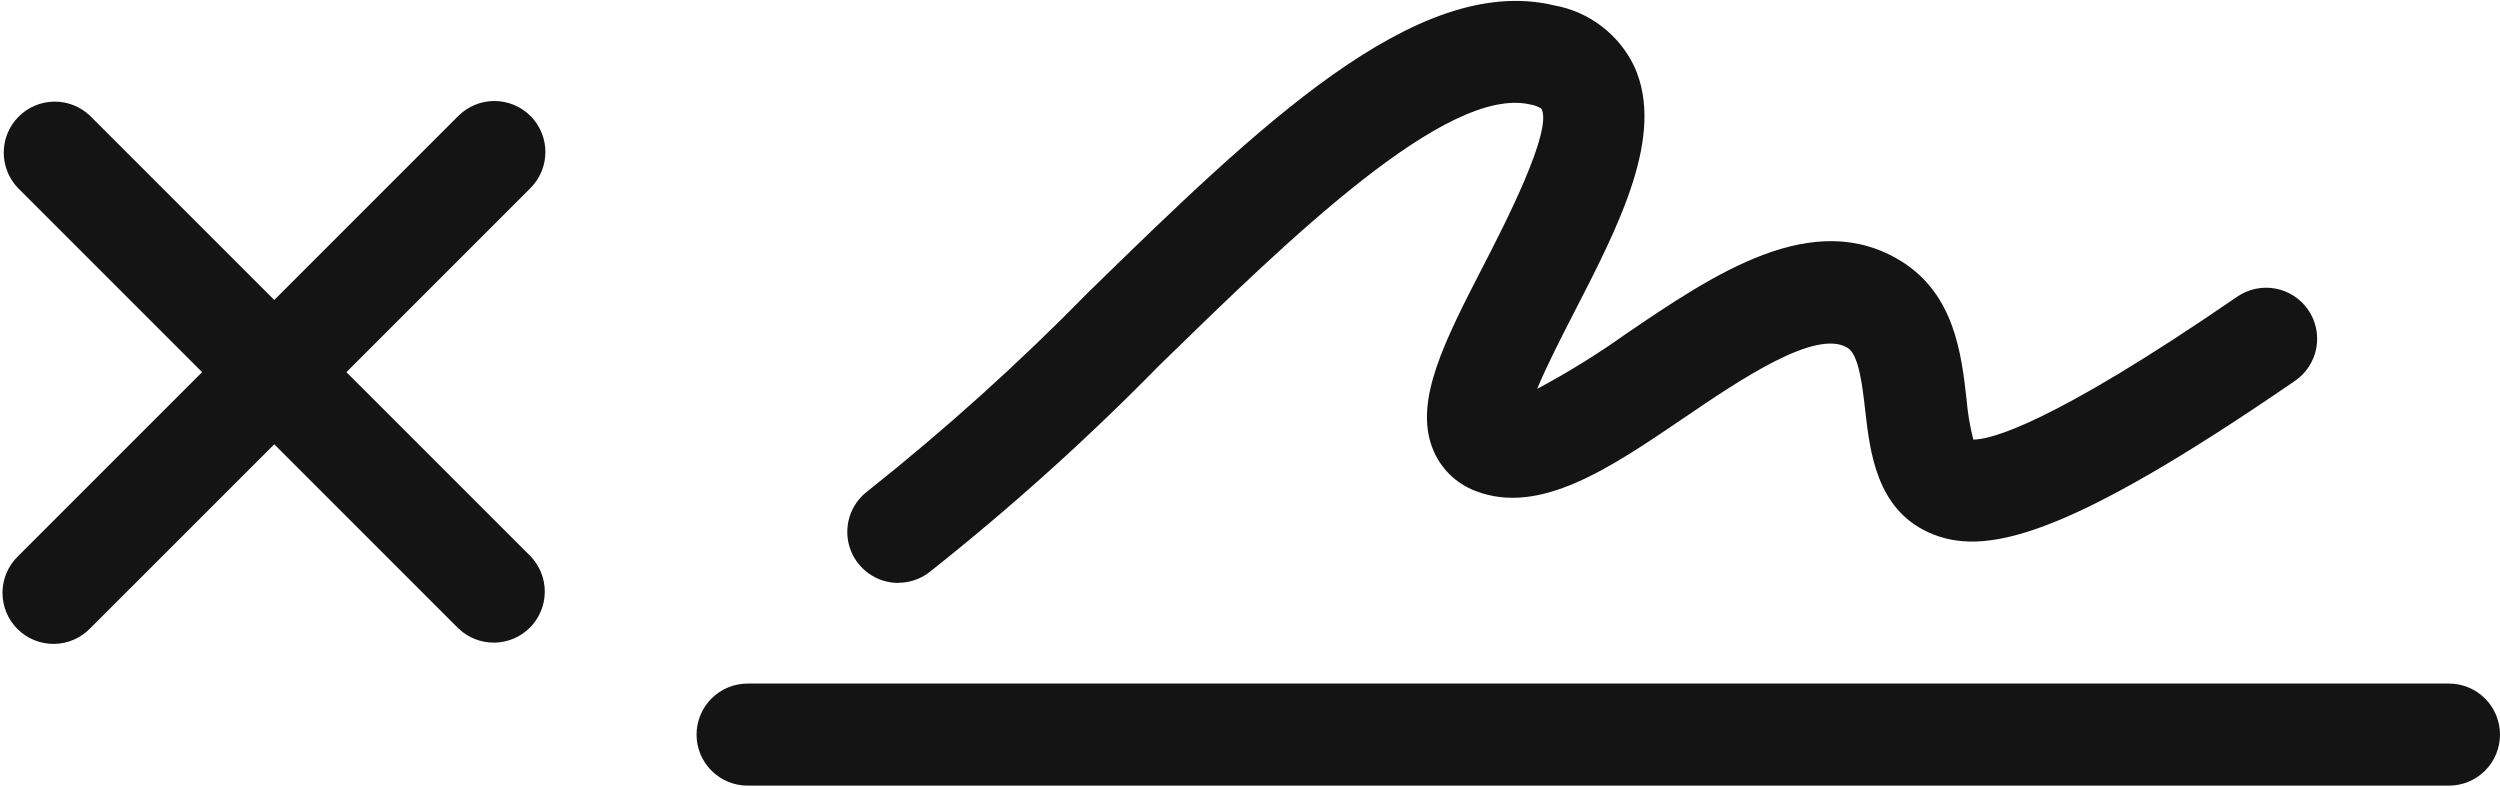 <svg width="801" height="252" viewBox="0 0 801 252" fill="none" xmlns="http://www.w3.org/2000/svg">
<path d="M784.65 219.014H239.523C235.187 219.014 231.028 220.737 227.962 223.803C224.896 226.869 223.173 231.028 223.173 235.364C223.173 239.7 224.896 243.859 227.962 246.925C231.028 249.991 235.187 251.714 239.523 251.714H784.65C788.986 251.714 793.145 249.991 796.211 246.925C799.277 243.859 801 239.7 801 235.364C801 231.028 799.277 226.869 796.211 223.803C793.145 220.737 788.986 219.014 784.65 219.014Z" fill="#141414"/>
<path d="M169.96 37.149C166.894 34.084 162.736 32.362 158.4 32.362C154.065 32.362 149.907 34.084 146.841 37.149L87.872 96.118L28.904 37.149C25.82 34.171 21.69 32.523 17.403 32.561C13.117 32.598 9.016 34.317 5.984 37.349C2.953 40.38 1.233 44.481 1.196 48.768C1.159 53.055 2.807 57.184 5.785 60.268L64.754 119.237L5.785 178.194C4.223 179.703 2.978 181.507 2.121 183.502C1.264 185.496 0.813 187.642 0.794 189.813C0.775 191.984 1.189 194.137 2.011 196.146C2.833 198.155 4.047 199.981 5.582 201.516C7.118 203.051 8.943 204.265 10.952 205.087C12.962 205.909 15.115 206.323 17.286 206.304C19.457 206.285 21.602 205.834 23.597 204.977C25.592 204.12 27.395 202.875 28.904 201.313L87.872 142.355L146.841 201.313C149.925 204.291 154.054 205.939 158.341 205.902C162.628 205.865 166.729 204.145 169.761 201.114C172.792 198.082 174.511 193.982 174.549 189.695C174.586 185.408 172.938 181.278 169.96 178.194L110.991 119.237L169.96 60.268C173.025 57.202 174.747 53.044 174.747 48.709C174.747 44.373 173.025 40.215 169.96 37.149Z" fill="#141414"/>
<path d="M287.81 186.729C291.306 186.727 294.71 185.604 297.522 183.525C323.55 162.942 348.251 140.735 371.478 117.035C412.559 76.978 463.647 27.078 490.461 33.509C491.677 33.709 492.838 34.158 493.873 34.828C497.644 41.717 481.97 72.138 475.277 85.131C462.884 109.209 453.085 128.229 458.928 143.5C460.129 146.665 461.993 149.537 464.393 151.924C466.793 154.311 469.676 156.158 472.847 157.343C493.35 165.223 515.662 150.105 539.271 134.071C557.256 121.842 581.868 105.089 592.026 111.487C595.58 113.721 596.702 123.542 597.607 131.423C599.122 144.743 601.204 162.967 617.859 170.554C635.299 178.478 660.979 173.126 735.328 122.016C738.902 119.559 741.355 115.783 742.145 111.517C742.935 107.252 741.998 102.848 739.541 99.274C737.084 95.699 733.307 93.247 729.042 92.457C724.777 91.667 720.373 92.604 716.798 95.061C656.216 136.72 637.349 140.84 632.313 140.84H632.247C631.155 136.549 630.426 132.174 630.067 127.761C628.465 113.678 626.274 94.418 609.357 83.823C581.094 66.089 549.092 87.856 520.85 107.051C511.789 113.498 502.323 119.356 492.51 124.589C495.551 117.22 500.576 107.454 504.337 100.129C518.757 72.127 533.679 43.166 523.586 21.214C521.166 16.178 517.587 11.787 513.142 8.401C508.697 5.015 503.513 2.731 498.015 1.736C453.772 -8.903 402.695 40.975 348.686 93.655C326.501 116.308 302.926 137.556 278.098 157.277C275.33 159.325 273.279 162.193 272.237 165.475C271.195 168.756 271.215 172.283 272.295 175.552C273.375 178.821 275.46 181.665 278.251 183.68C281.043 185.695 284.4 186.777 287.842 186.773L287.81 186.729Z" fill="#141414"/>
</svg>
